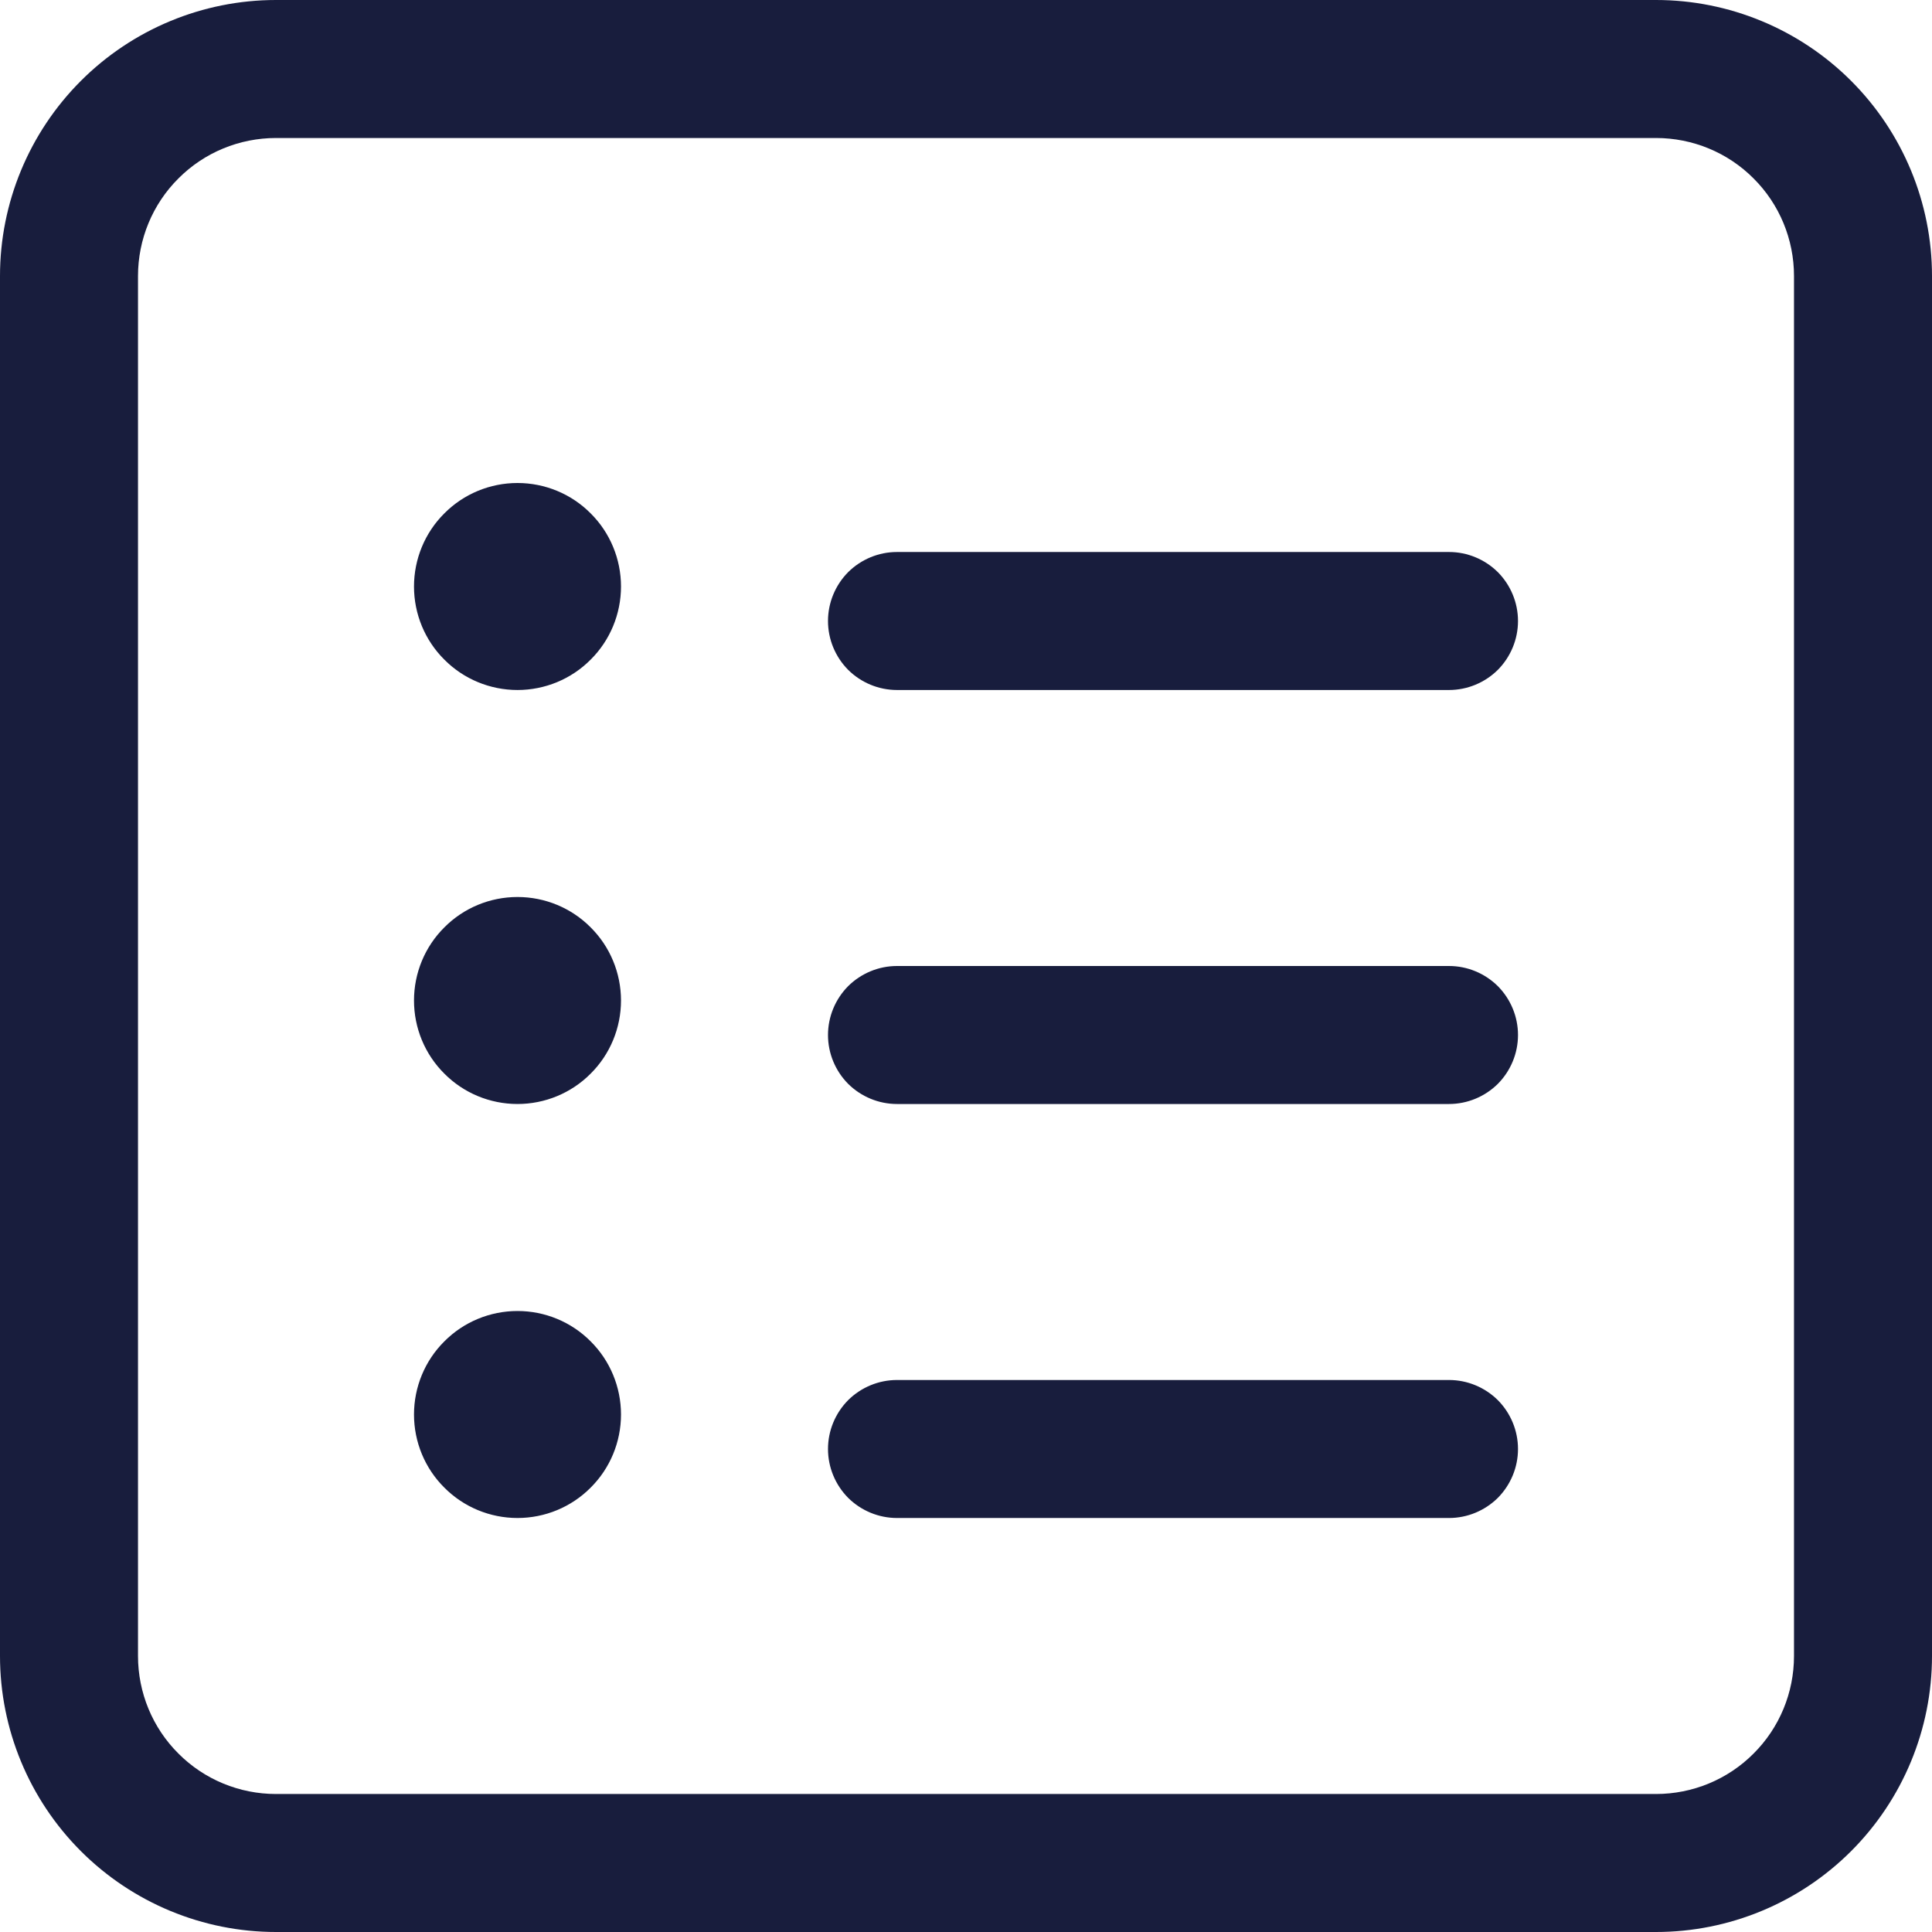 <svg width="14" height="14" viewBox="0 0 14 14" fill="none" xmlns="http://www.w3.org/2000/svg">
<path d="M4.5 4.25C4.5 4.449 4.421 4.64 4.28 4.78C4.14 4.921 3.949 5 3.75 5C3.551 5 3.36 4.921 3.22 4.78C3.079 4.64 3 4.449 3 4.25C3 4.051 3.079 3.86 3.22 3.72C3.36 3.579 3.551 3.5 3.75 3.5C3.949 3.5 4.14 3.579 4.28 3.72C4.421 3.86 4.5 4.051 4.5 4.25ZM3.75 8C3.949 8 4.14 7.921 4.28 7.78C4.421 7.64 4.5 7.449 4.5 7.25C4.5 7.051 4.421 6.86 4.28 6.72C4.14 6.579 3.949 6.5 3.75 6.5C3.551 6.5 3.36 6.579 3.22 6.72C3.079 6.86 3 7.051 3 7.25C3 7.449 3.079 7.64 3.22 7.78C3.36 7.921 3.551 8 3.75 8ZM4.5 10.25C4.5 10.449 4.421 10.64 4.28 10.78C4.14 10.921 3.949 11 3.75 11C3.551 11 3.36 10.921 3.22 10.78C3.079 10.64 3 10.449 3 10.25C3 10.051 3.079 9.86 3.22 9.72C3.36 9.579 3.551 9.5 3.75 9.5C3.949 9.5 4.14 9.579 4.28 9.72C4.421 9.86 4.5 10.051 4.5 10.25ZM6.5 4C6.367 4 6.24 4.053 6.146 4.146C6.053 4.24 6 4.367 6 4.5C6 4.633 6.053 4.76 6.146 4.854C6.24 4.947 6.367 5 6.5 5H10.5C10.633 5 10.76 4.947 10.854 4.854C10.947 4.76 11 4.633 11 4.5C11 4.367 10.947 4.24 10.854 4.146C10.76 4.053 10.633 4 10.5 4H6.5ZM6 7.5C6 7.367 6.053 7.24 6.146 7.146C6.24 7.053 6.367 7 6.5 7H10.5C10.633 7 10.76 7.053 10.854 7.146C10.947 7.24 11 7.367 11 7.5C11 7.633 10.947 7.76 10.854 7.854C10.76 7.947 10.633 8 10.5 8H6.5C6.367 8 6.24 7.947 6.146 7.854C6.053 7.76 6 7.633 6 7.5ZM6.5 10C6.367 10 6.24 10.053 6.146 10.146C6.053 10.24 6 10.367 6 10.5C6 10.633 6.053 10.76 6.146 10.854C6.24 10.947 6.367 11 6.5 11H10.5C10.633 11 10.76 10.947 10.854 10.854C10.947 10.76 11 10.633 11 10.5C11 10.367 10.947 10.24 10.854 10.146C10.76 10.053 10.633 10 10.5 10H6.5ZM0 2C0 1.47 0.211 0.961 0.586 0.586C0.961 0.211 1.47 0 2 0H12C12.53 0 13.039 0.211 13.414 0.586C13.789 0.961 14 1.47 14 2V12C14 12.53 13.789 13.039 13.414 13.414C13.039 13.789 12.53 14 12 14H2C1.47 14 0.961 13.789 0.586 13.414C0.211 13.039 0 12.53 0 12V2ZM2 1C1.735 1 1.48 1.105 1.293 1.293C1.105 1.48 1 1.735 1 2V12C1 12.265 1.105 12.52 1.293 12.707C1.48 12.895 1.735 13 2 13H12C12.265 13 12.52 12.895 12.707 12.707C12.895 12.52 13 12.265 13 12V2C13 1.735 12.895 1.48 12.707 1.293C12.52 1.105 12.265 1 12 1H2Z" fill="#181D3D"/>
</svg>
